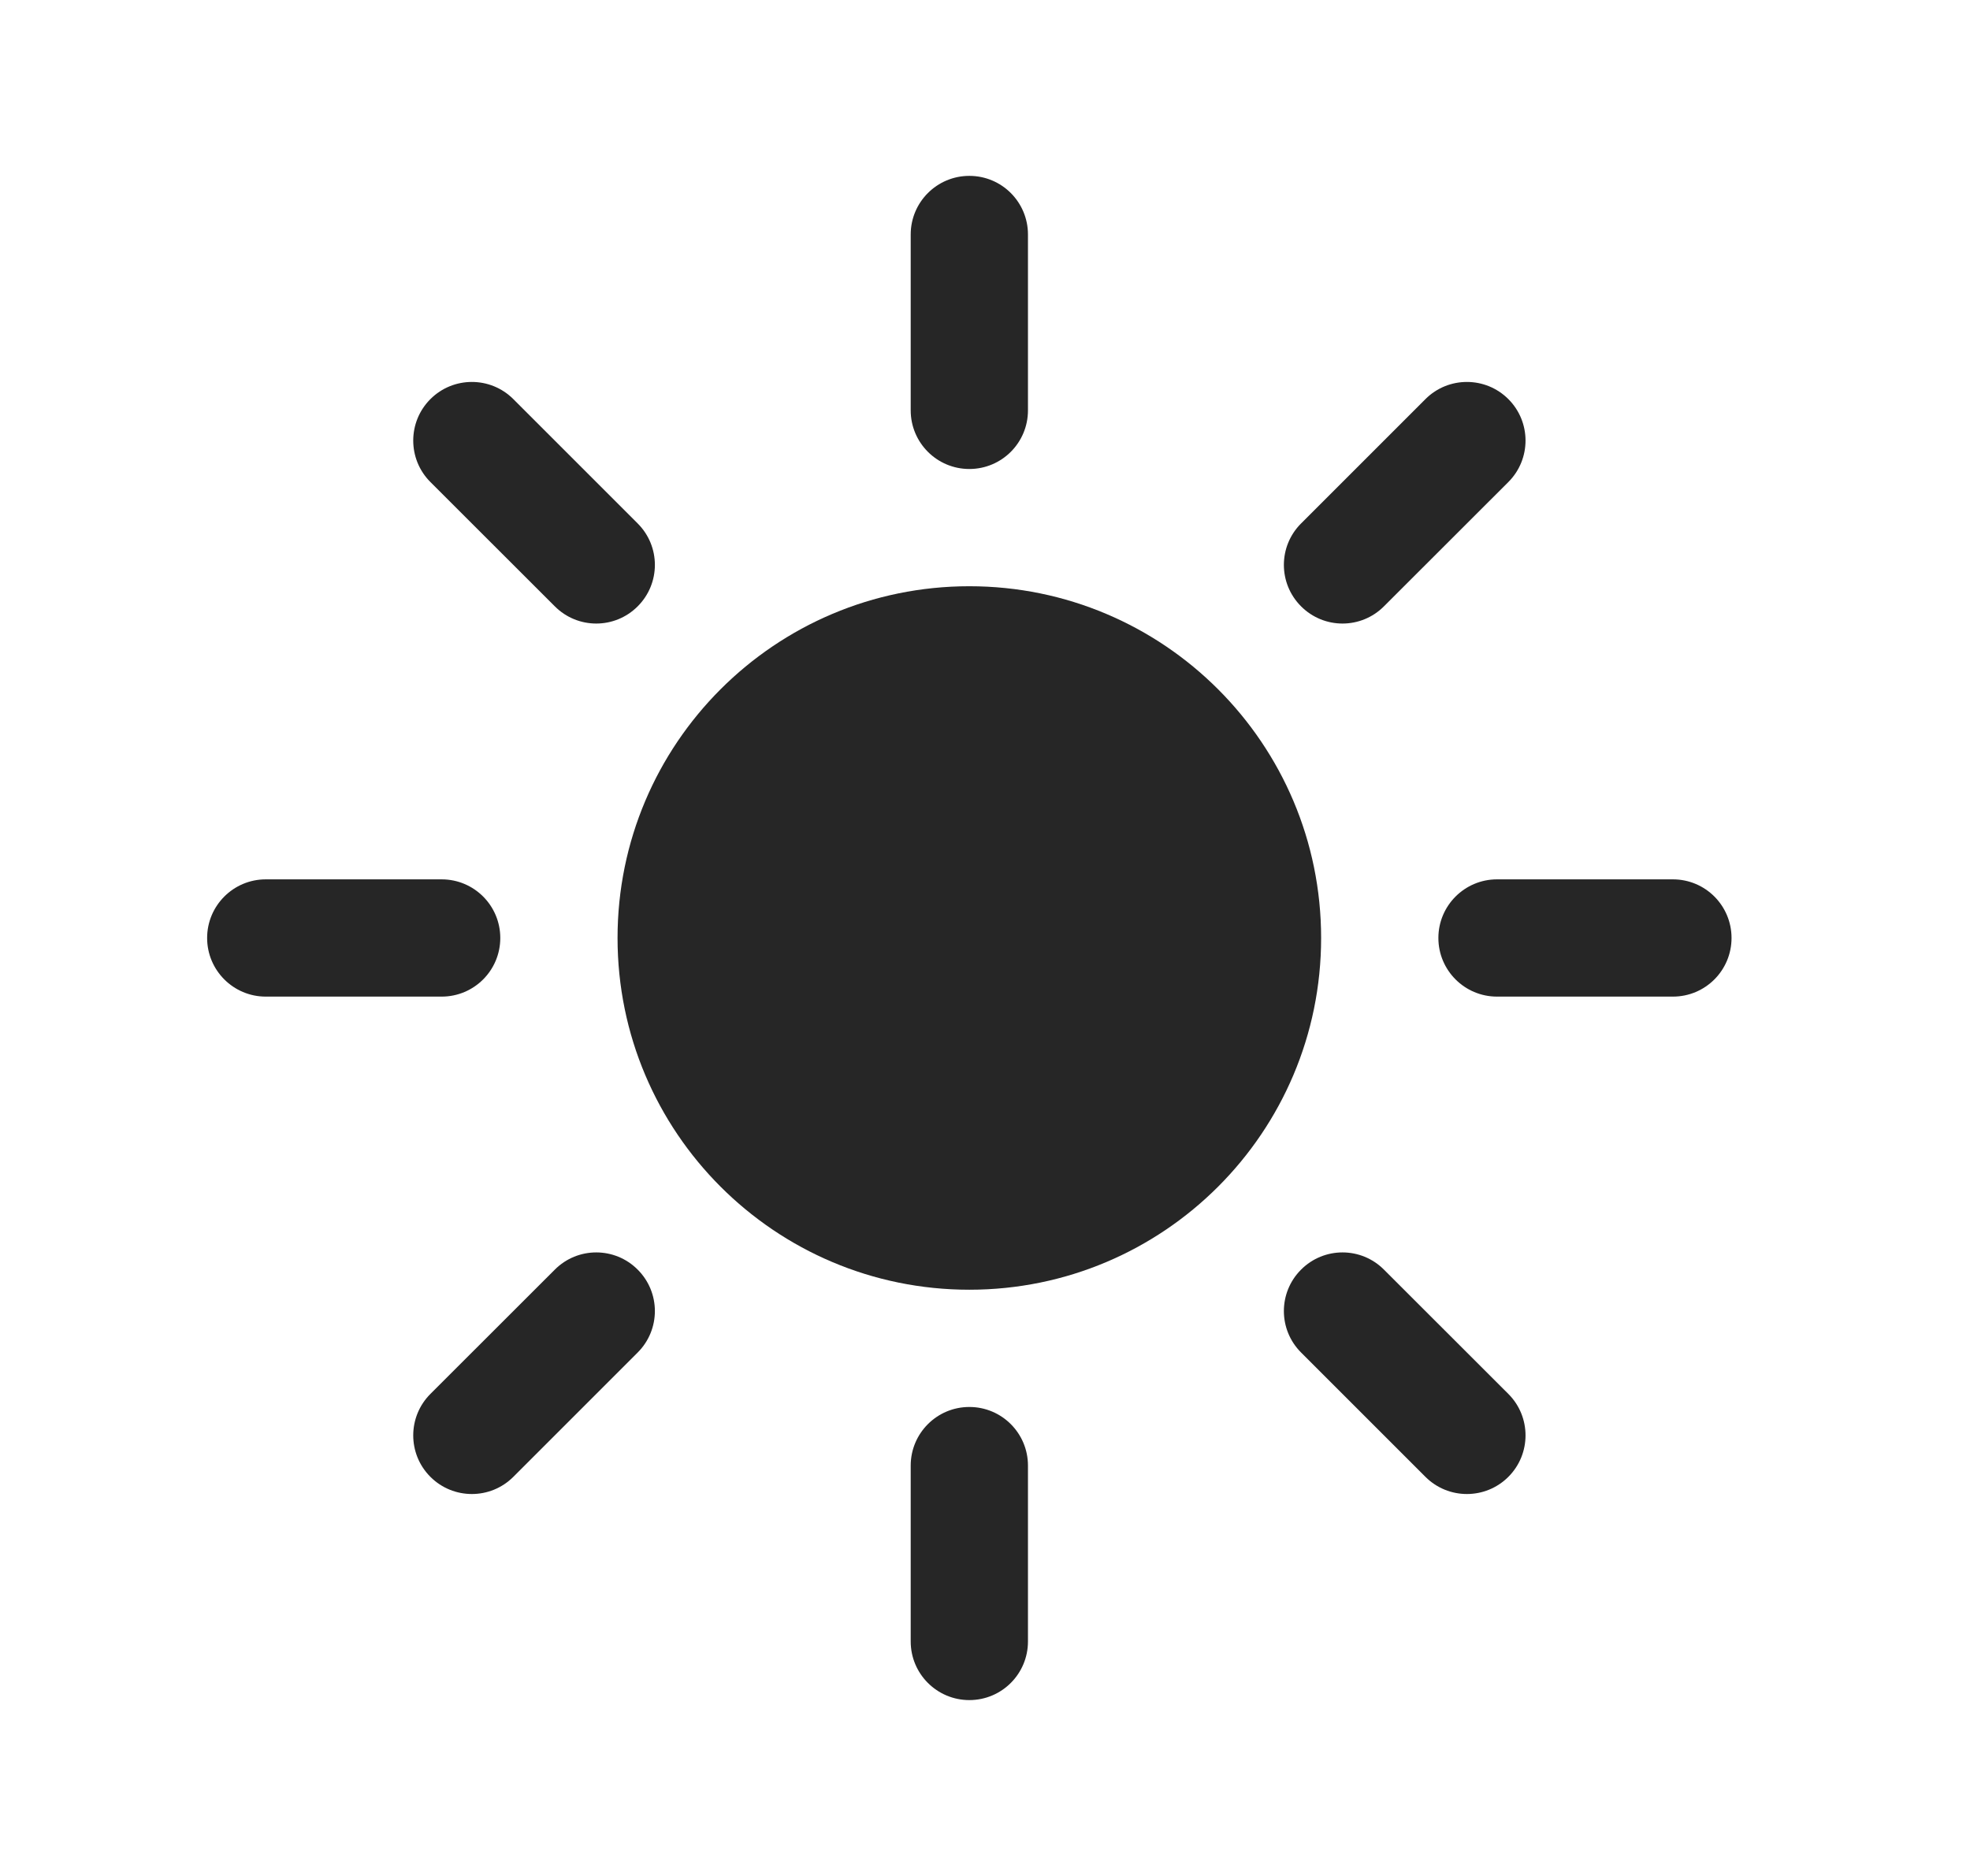 <svg width="21" height="20" viewBox="0 0 21 20" fill="none" xmlns="http://www.w3.org/2000/svg">
<path d="M10.333 1.875C10.679 1.875 10.958 2.155 10.958 2.5V4.375C10.958 4.72 10.679 5 10.333 5C9.988 5 9.708 4.72 9.708 4.375V2.5C9.708 2.155 9.988 1.875 10.333 1.875Z" fill="#262626"/>
<path d="M6.583 10C6.583 7.929 8.262 6.25 10.333 6.25C12.404 6.25 14.083 7.929 14.083 10C14.083 12.071 12.404 13.75 10.333 13.75C8.262 13.75 6.583 12.071 6.583 10Z" fill="#262626"/>
<path d="M16.079 5.139C16.323 4.895 16.323 4.499 16.079 4.255C15.835 4.011 15.439 4.011 15.195 4.255L13.869 5.581C13.625 5.825 13.625 6.22 13.869 6.464C14.113 6.709 14.509 6.709 14.753 6.464L16.079 5.139Z" fill="#262626"/>
<path d="M18.458 10C18.458 10.345 18.179 10.625 17.833 10.625H15.958C15.613 10.625 15.333 10.345 15.333 10C15.333 9.655 15.613 9.375 15.958 9.375H17.833C18.179 9.375 18.458 9.655 18.458 10Z" fill="#262626"/>
<path d="M15.195 15.745C15.439 15.989 15.835 15.989 16.079 15.745C16.323 15.501 16.323 15.105 16.079 14.861L14.753 13.536C14.509 13.291 14.113 13.291 13.869 13.536C13.625 13.78 13.625 14.175 13.869 14.419L15.195 15.745Z" fill="#262626"/>
<path d="M10.333 15C10.679 15 10.958 15.28 10.958 15.625V17.5C10.958 17.845 10.679 18.125 10.333 18.125C9.988 18.125 9.708 17.845 9.708 17.5V15.625C9.708 15.28 9.988 15 10.333 15Z" fill="#262626"/>
<path d="M6.798 14.419C7.042 14.175 7.042 13.78 6.798 13.536C6.554 13.291 6.158 13.291 5.914 13.536L4.588 14.861C4.344 15.105 4.344 15.501 4.588 15.745C4.832 15.989 5.228 15.989 5.472 15.745L6.798 14.419Z" fill="#262626"/>
<path d="M5.333 10C5.333 10.345 5.054 10.625 4.708 10.625H2.833C2.488 10.625 2.208 10.345 2.208 10C2.208 9.655 2.488 9.375 2.833 9.375H4.708C5.054 9.375 5.333 9.655 5.333 10Z" fill="#262626"/>
<path d="M5.914 6.464C6.158 6.709 6.554 6.709 6.798 6.464C7.042 6.22 7.042 5.825 6.798 5.581L5.472 4.255C5.228 4.011 4.832 4.011 4.588 4.255C4.344 4.499 4.344 4.895 4.588 5.139L5.914 6.464Z" fill="#262626"/>
</svg>
